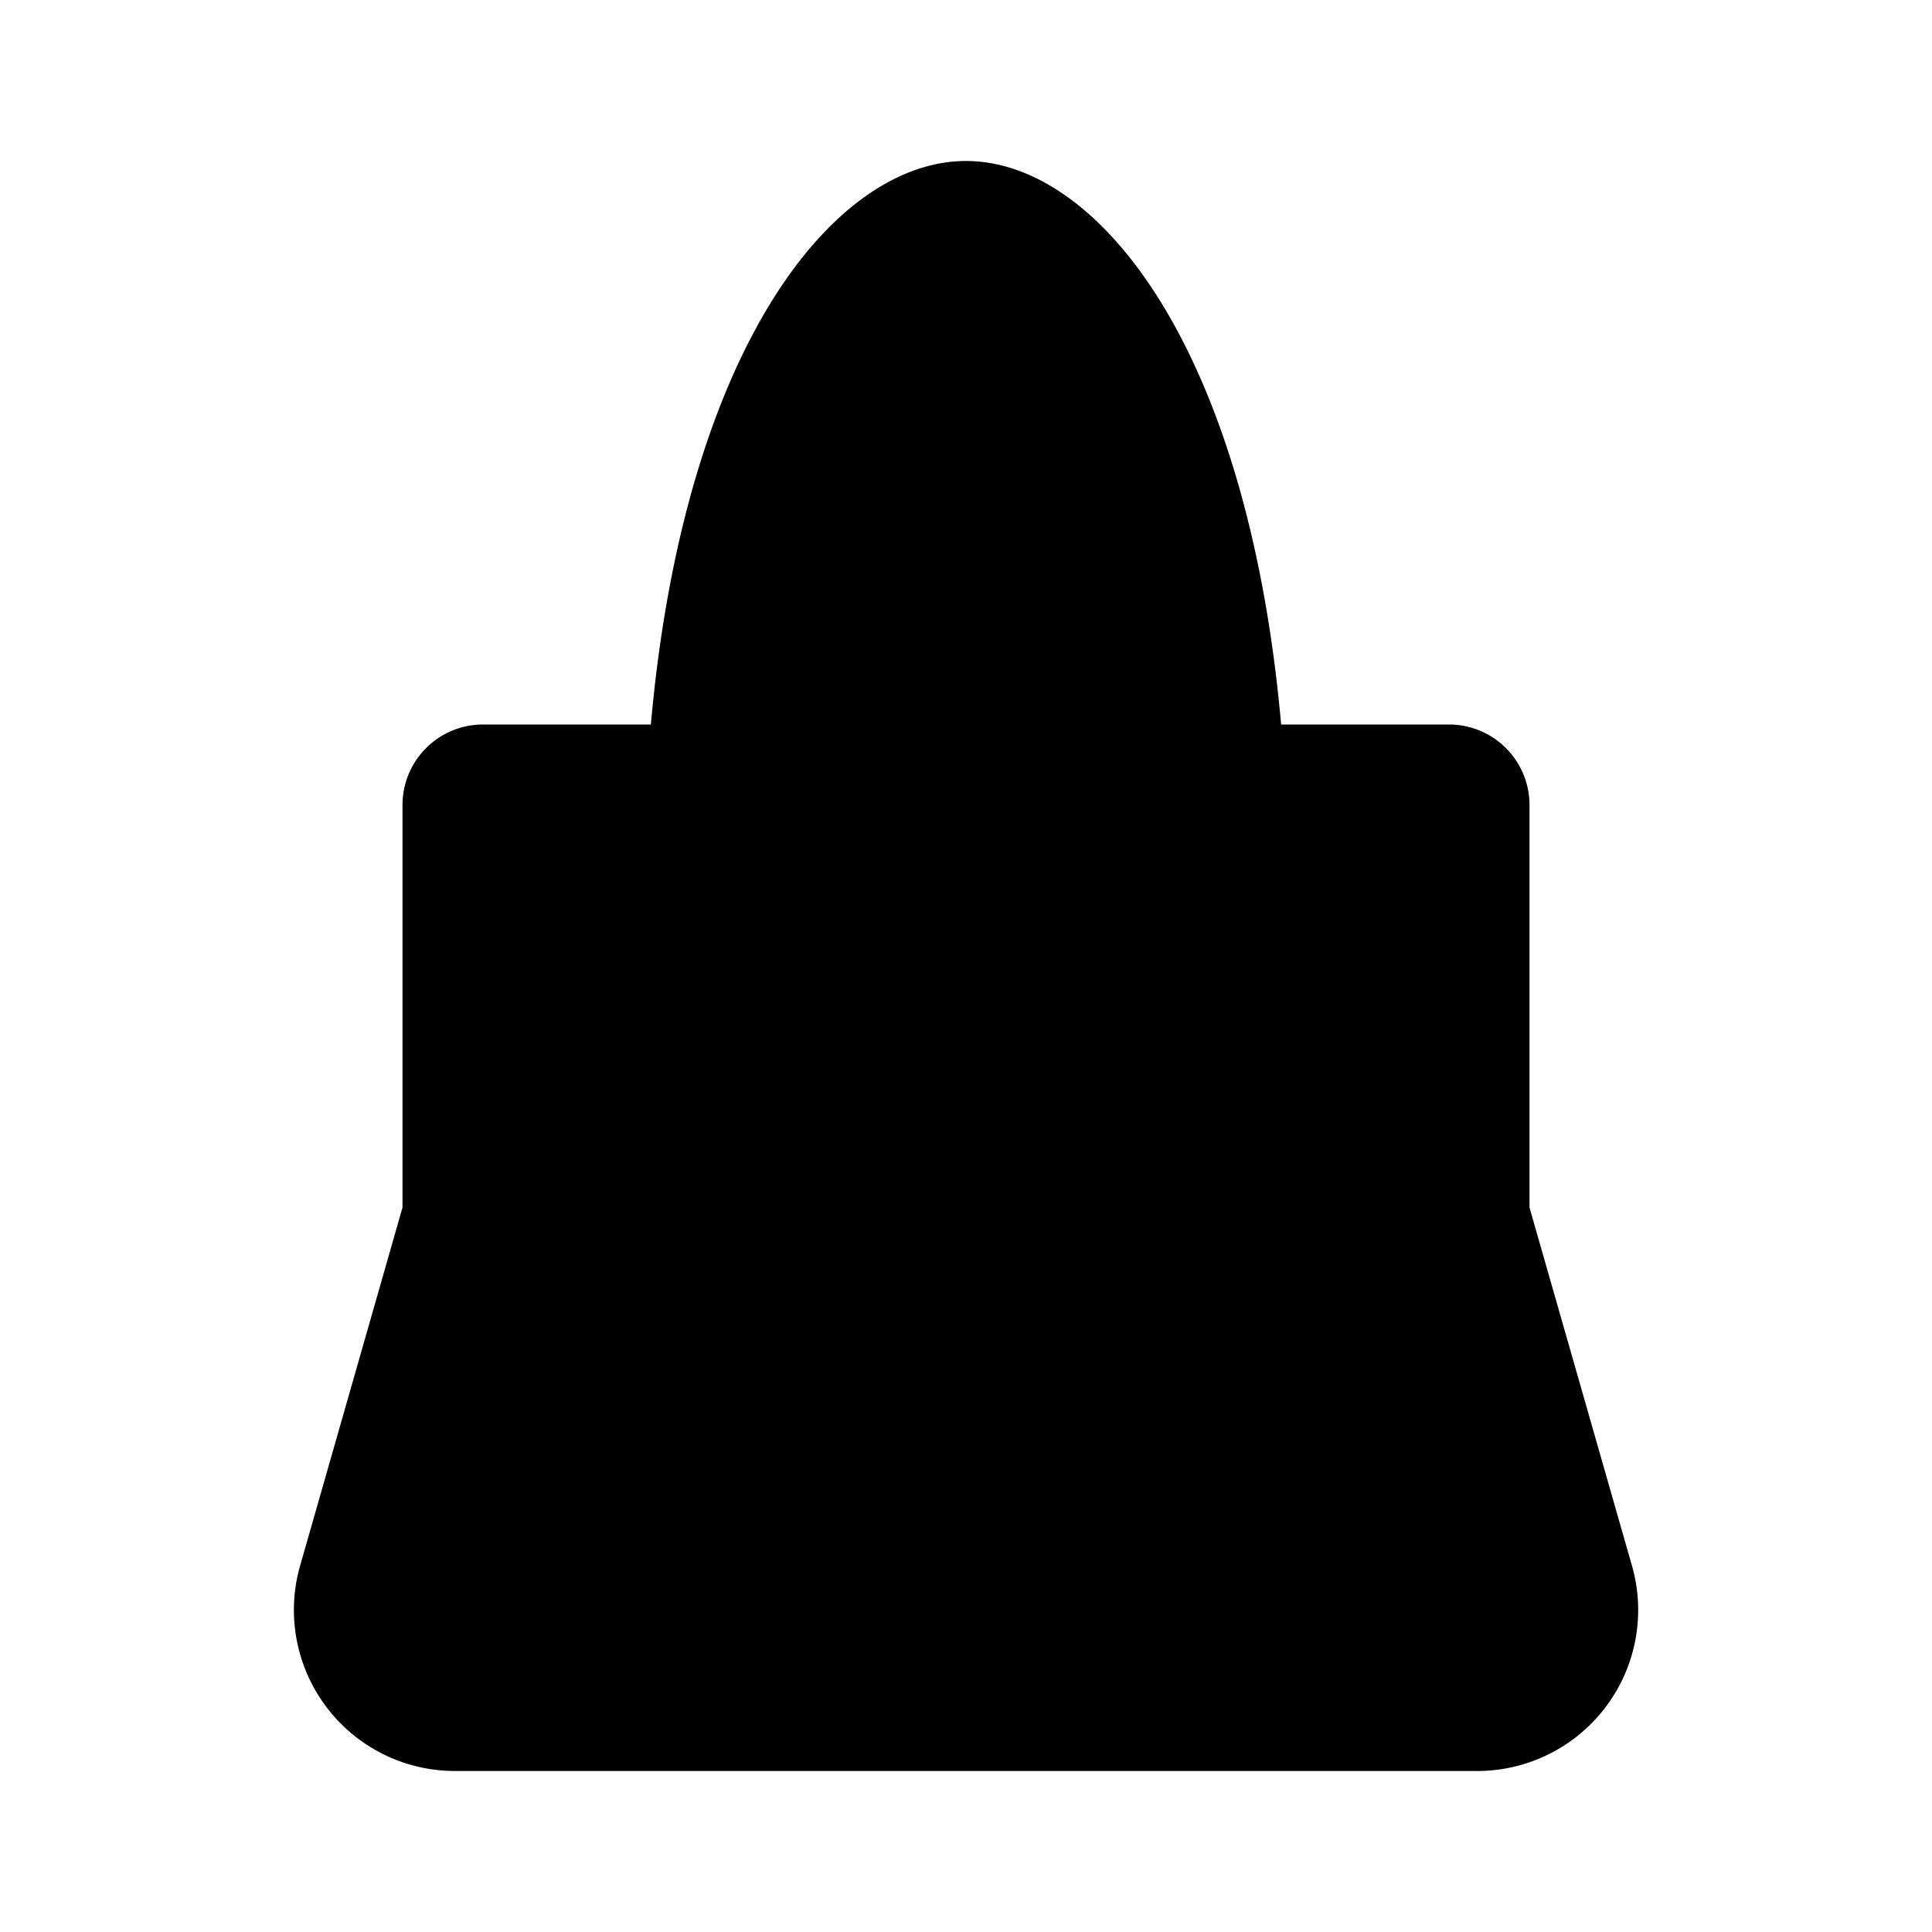 <svg xmlns="http://www.w3.org/2000/svg" viewBox="0 0 24 24"><path d="M16 11c0-6-2.134-9-4-9s-4 3-4 9M14 14.5a1 1 0 0 0-1-1h-2a1 1 0 0 0-1 1v1a1 1 0 0 0 1 1h2a1 1 0 0 0 1-1z"/><path d="M18 9H6a1 1 0 0 0-1 1v5l-1.272 4.45A2 2 0 0 0 5.651 22H18.35a2 2 0 0 0 1.923-2.55L19 15v-5a1 1 0 0 0-1-1M19 14.999h-5.036m-3.972 0H5"/></svg>